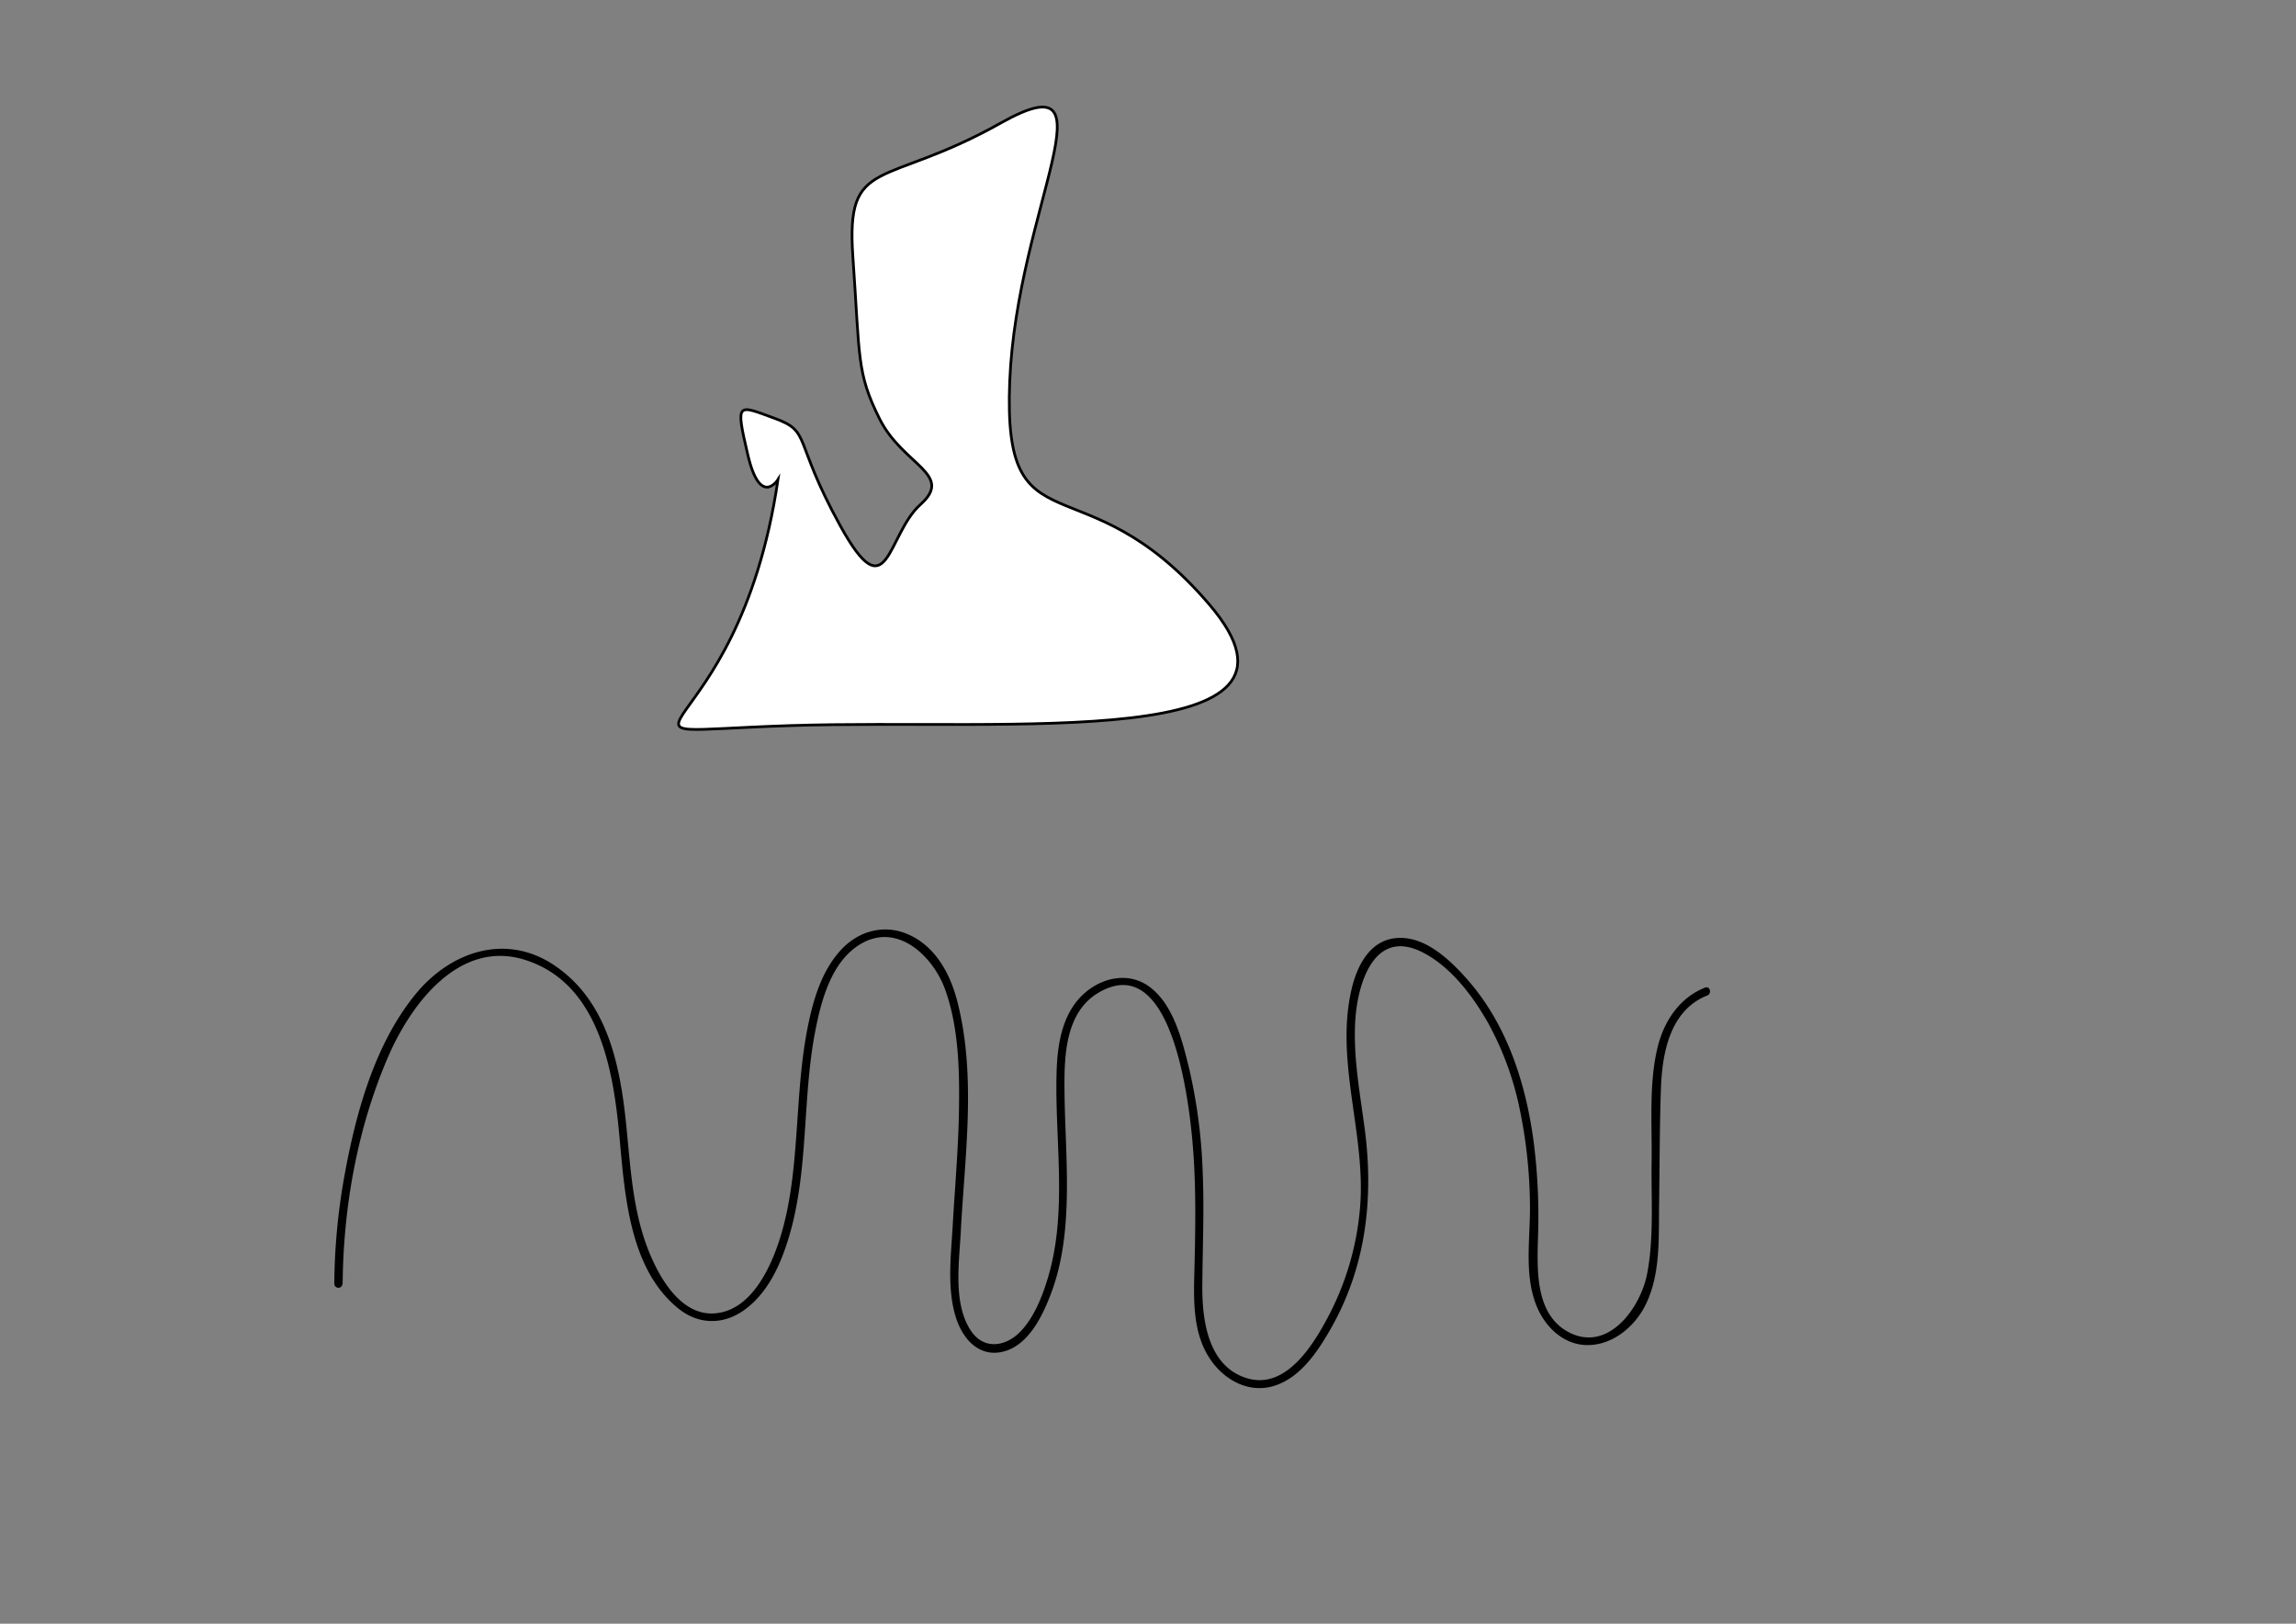 <svg id="Layer_1" data-name="Layer 1" xmlns="http://www.w3.org/2000/svg" viewBox="0 0 841.89 595.28"><rect x="0" y="0" width="841.89" height="595.28" fill="#808080" stroke="none"/><defs><style>.cls-1{fill:#fff;stroke:#000;stroke-miterlimit:10;}</style></defs><title>Artboard 1</title><path class="cls-1" d="M285.27,175.81c-15,102-76.47,92.81,4.58,90.2s200,9.92,153.59-44.39-75.81-17.7-73.2-81.76,39.87-119-3.27-94.77-56.86,11.77-54.24,49,1.3,42.48,9.8,59.48,27.45,20.26,15,31.37-11.76,39.87-29.41,7.84S297.69,158.34,284,153.35s-14.38-6.3-9.81,13.31S285.27,175.81,285.27,175.81Z"/><path d="M125.64,470.59c.26-28.24,5.44-57.14,16.68-83.16,8.35-19.33,26.11-43.25,50.37-35.47,26.76,8.58,32.12,39.83,34.37,63.9,2,21.42,3.47,49.37,21.86,64,7.4,5.89,16.52,5.87,24.11.32,8.75-6.39,13.34-16.87,16.33-26.95,7.27-24.52,4.74-50.56,9.63-75.48,2.21-11.26,5.92-25.22,16.46-31.59,13.66-8.25,26.82,4.5,31.2,16.86,4.76,13.43,5.19,28.6,5,42.7-.15,14.49-1.48,28.92-2.3,43.37-.63,11.09-2.24,23.45,1.26,34.24,2.34,7.19,7.88,13.86,16.22,12.41,10-1.73,15.44-13.23,18.62-21.7,4.18-11.13,5.47-23.13,5.72-34.94.29-13.22-.74-26.43-.85-39.64-.1-12.53.34-28.42,12.57-35.58C431,347.5,436.71,409,437.68,424.11c.85,13.35.65,26.74.32,40.11-.29,11.36-.95,24,5.62,33.88,5.05,7.64,14,12.77,23.24,10.08,9.79-2.86,16.24-12.53,21-20.89,13.07-22.78,15.92-48,12.52-73.67-1.74-13.16-4.28-26.42-3.41-39.76.84-13,6.69-33.24,23.94-25.06,10.7,5.07,19.16,16.3,24.82,26.37a112.4,112.4,0,0,1,11.54,31.57A180.46,180.46,0,0,1,561,441.12c.24,12.07-2.23,25.42,2.16,37,3.14,8.25,10.27,15.31,19.59,15s17.28-7.4,21-15.49c5.19-11.16,4.42-24.18,4.6-36.18.21-14.07.18-28.16.67-42.22.44-13,3.24-28.85,17-34.27,1.77-.7,1-3.6-.8-2.89-9.46,3.74-15.14,12.4-17.46,22.05-3.21,13.42-1.94,28.21-2.15,41.9-.2,13.45.91,27.78-1.65,41-2.36,12.22-14.07,28.91-28.61,21.46C562.23,481.69,563.73,464,564,451.7a212,212,0,0,0-1.74-33.79c-2.9-21.22-9.87-42.54-24.24-58.84-6.45-7.31-16-16.47-26.68-15.09-9.44,1.21-13.89,10.56-15.79,18.85-6.05,26.31,5.24,52.87,3.19,79.37A104.06,104.06,0,0,1,487,482.74c-5.54,10.46-15.57,26.89-29.83,22.52s-16.4-21.33-16.31-33.87c.1-14,.74-27.87.13-41.83a195.74,195.74,0,0,0-5-38c-2.47-10-5.68-23.36-14.58-29.84-7.24-5.29-16.53-3.58-23.16,1.9-8.57,7.08-10.49,18.65-10.81,29.17-.79,25.72,4.37,52.34-3.72,77.38-2,6.22-4.82,13-9.39,17.84-5.51,5.8-13.62,7-18.37-.22-6.51-9.89-4.27-24.7-3.69-35.74,1.44-28,5.85-57.31-1.23-84.87-2.6-10.14-7.95-20.19-18-24.61-8.8-3.87-18.17-1.31-24.6,5.6-7.07,7.61-10.17,18.06-12.19,28-2.54,12.51-3.21,25.3-4.11,38-.94,13.44-2.1,27-6.18,39.93-3.44,10.89-10.67,26.51-24,27.41-14,.95-22.49-17.18-26-28.19-3.83-12.13-4.79-24.84-6-37.43-2.13-22.81-6.11-48-26.55-61.89-17.93-12.17-38.34-5.14-51.16,10.63-15,18.43-21.86,43.8-26,66.72a230.8,230.8,0,0,0-3.67,39.27,1.5,1.5,0,0,0,3,0Z"/></svg>